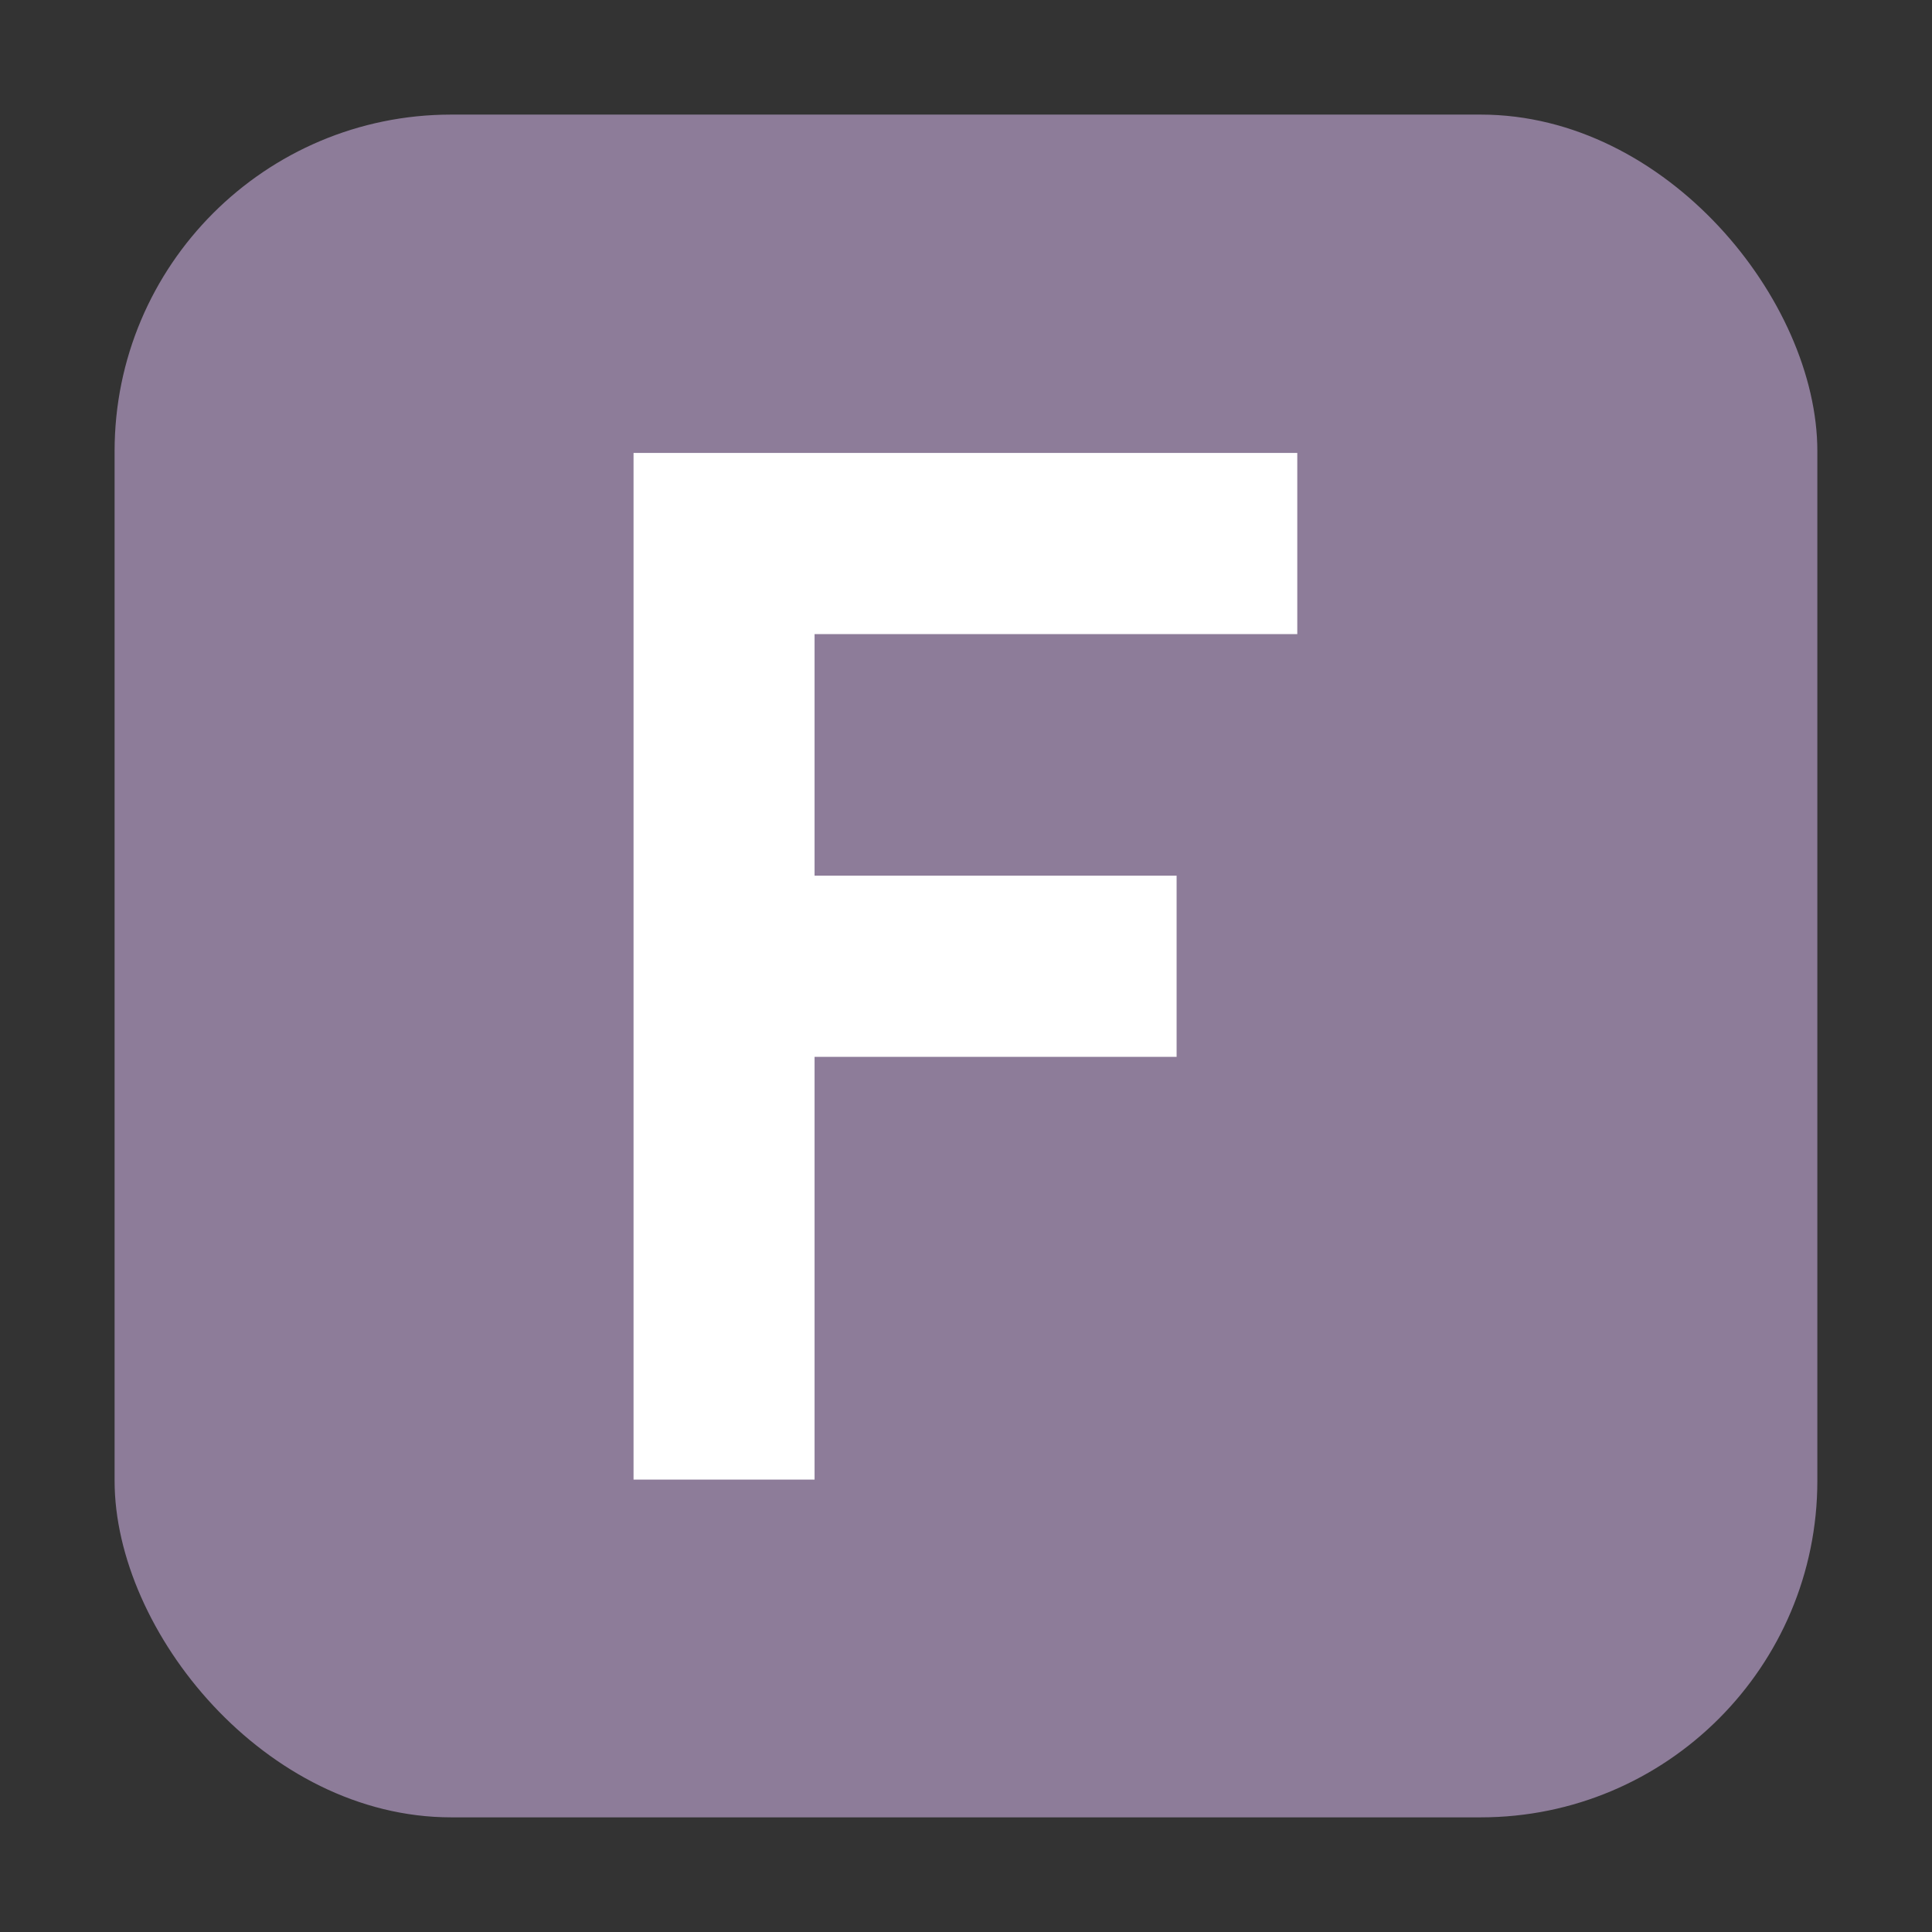 <svg height="32" width="32" xmlns="http://www.w3.org/2000/svg"><rect width="100%" height="100%" fill="#333333" stroke="none"/><rect fill="#8d7c99" fill-rule="evenodd" height="28.203" ry="5.575" width="28.203" x="1.898" y="1.898"/><path d="m15.462 11.383h15.462v4.748h-11.245v6.331h8.434v4.748h-8.434v11.079h-4.217z" fill="#fff" transform="matrix(.711 0 0 .632 -.5 .308)"/></svg>